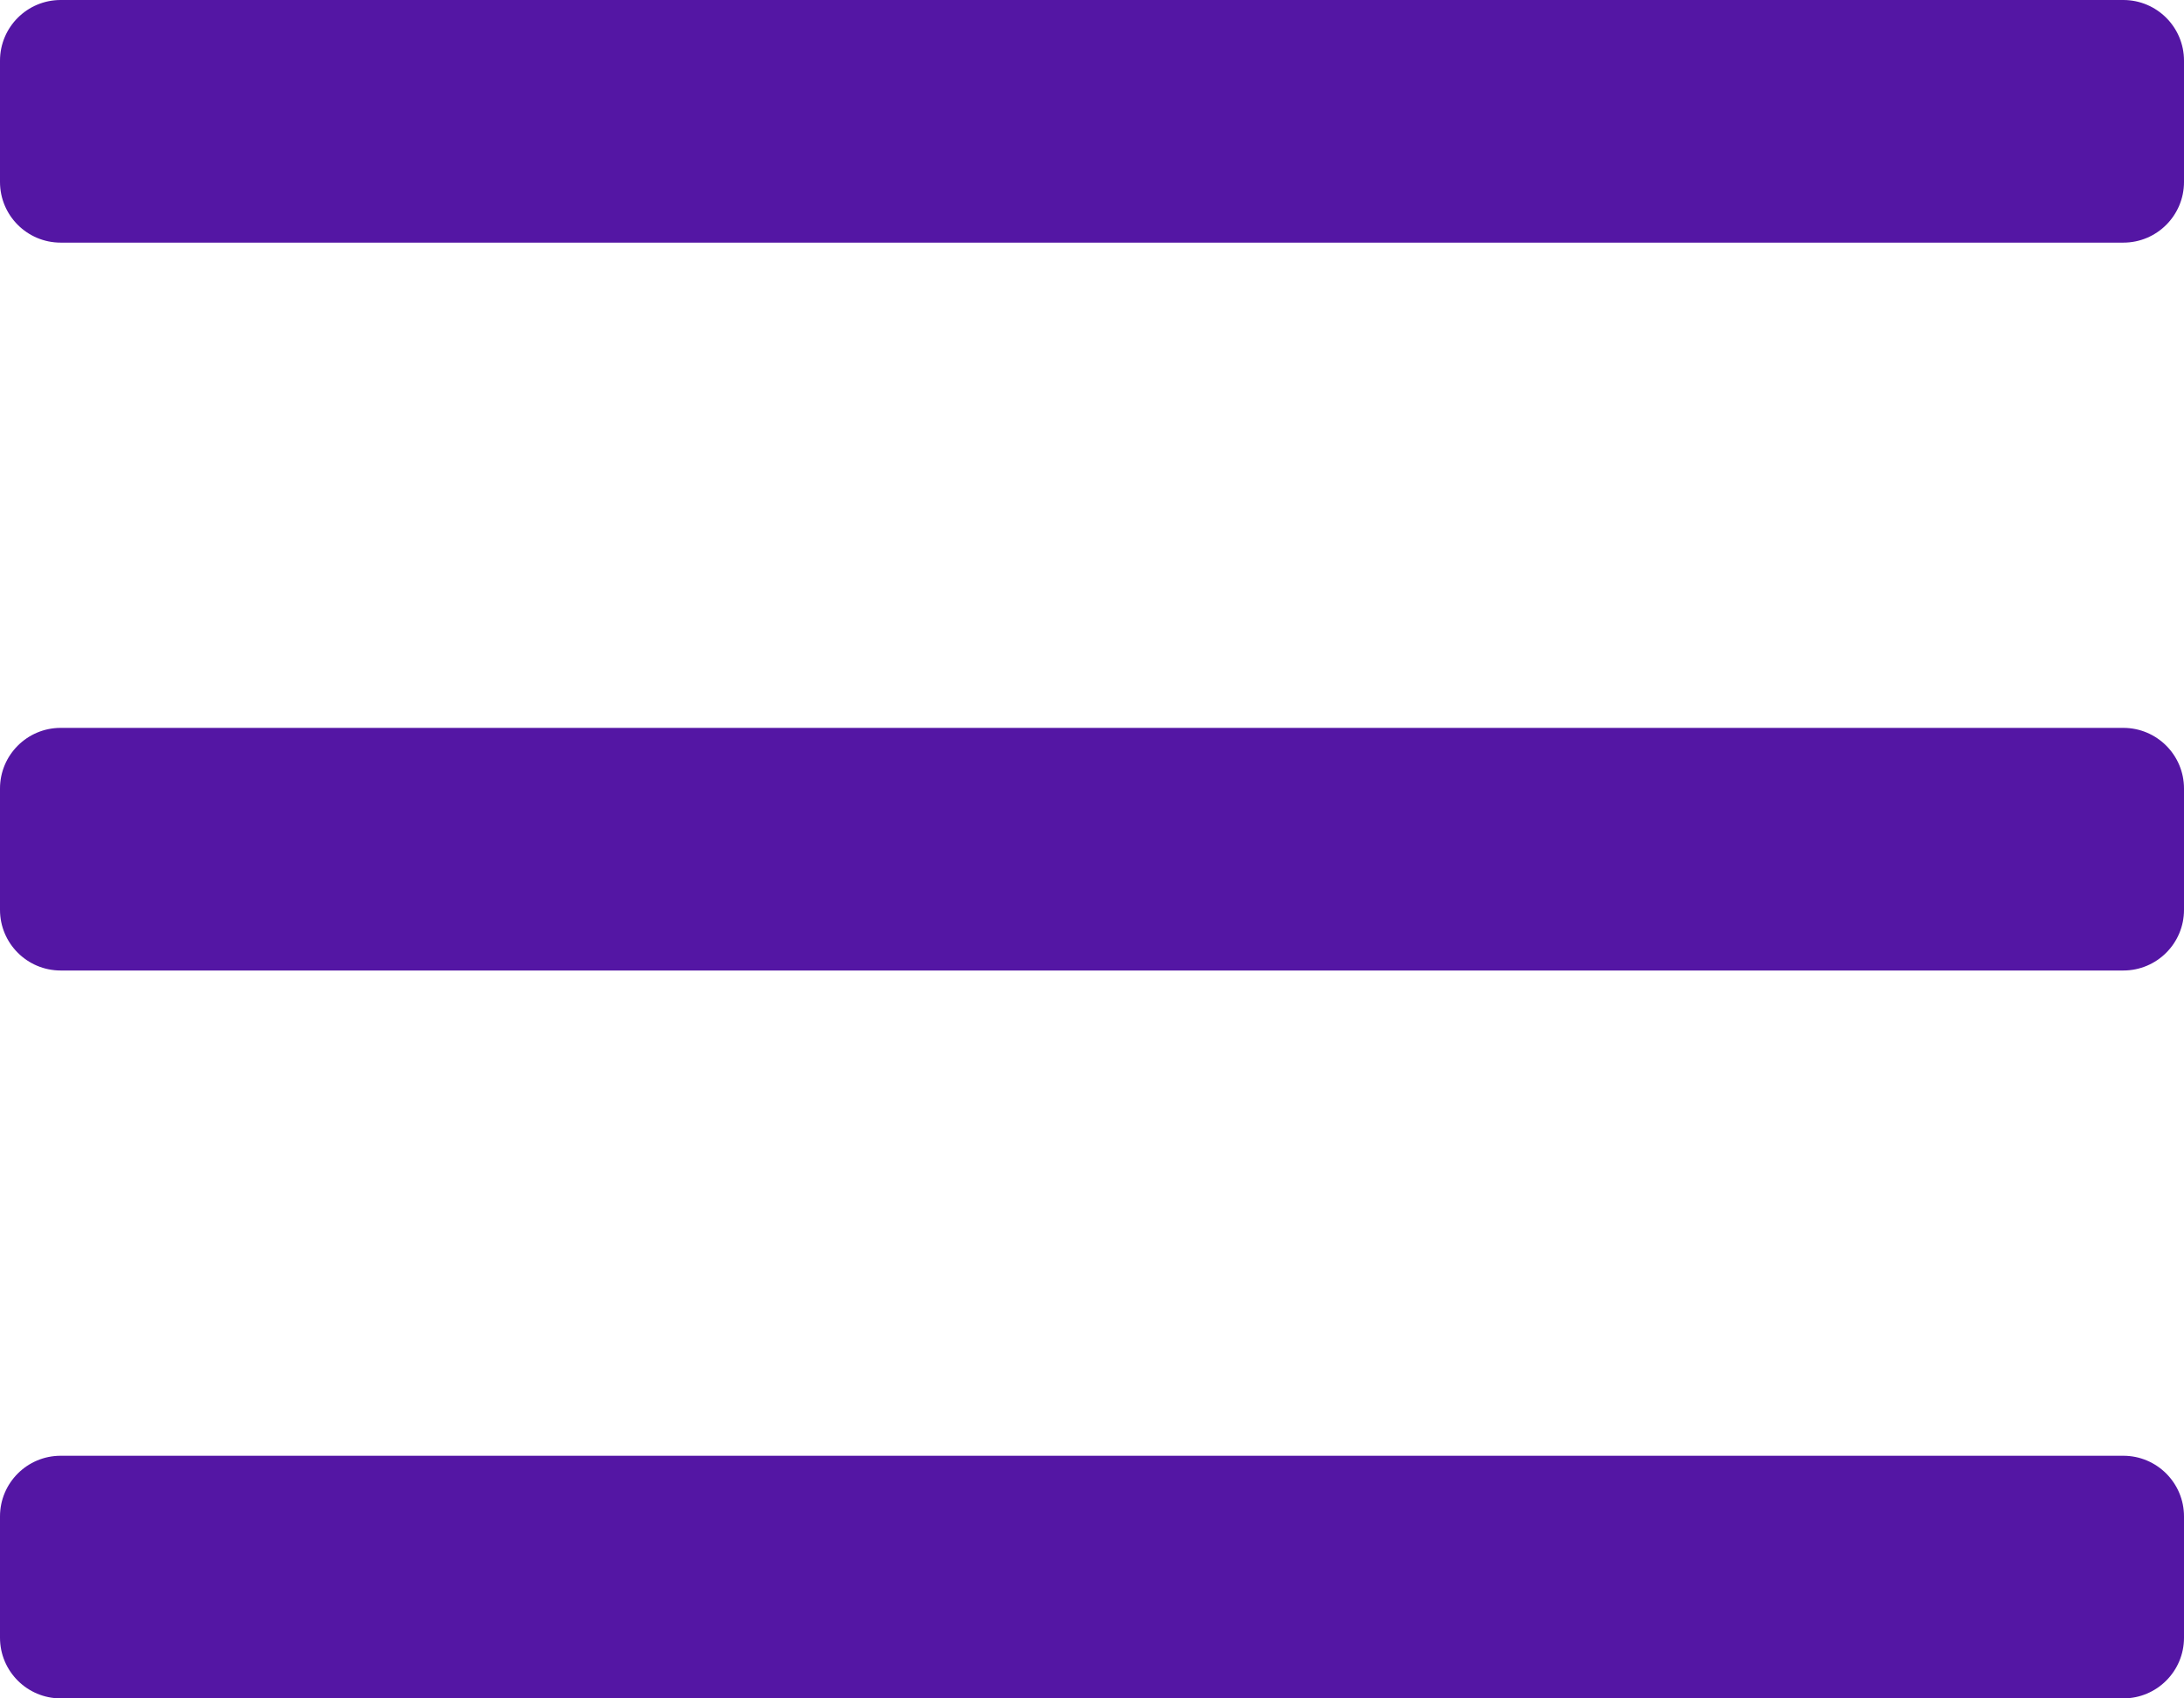 <svg width="18" height="14" viewBox="0 0 18 14" fill="none" xmlns="http://www.w3.org/2000/svg">
<path fill-rule="evenodd" clip-rule="evenodd" d="M18 1.5C18 1.776 17.776 2 17.5 2H0.5C0.224 2 0 1.776 0 1.5V0.5C0 0.224 0.224 0 0.5 0H17.5C17.776 0 18 0.224 18 0.5V1.5Z" fill="#5416A4"/>
<path fill-rule="evenodd" clip-rule="evenodd" d="M18 7.5C18 7.776 17.776 8 17.5 8H0.5C0.224 8 0 7.776 0 7.5V6.5C0 6.224 0.224 6 0.5 6H17.5C17.776 6 18 6.224 18 6.5V7.5Z" fill="#5416A4"/>
<path fill-rule="evenodd" clip-rule="evenodd" d="M18 13.5C18 13.776 17.776 14 17.5 14H0.5C0.224 14 0 13.776 0 13.5V12.5C0 12.224 0.224 12 0.5 12H17.5C17.776 12 18 12.224 18 12.5V13.5Z" fill="#5416A4"/>
</svg>

